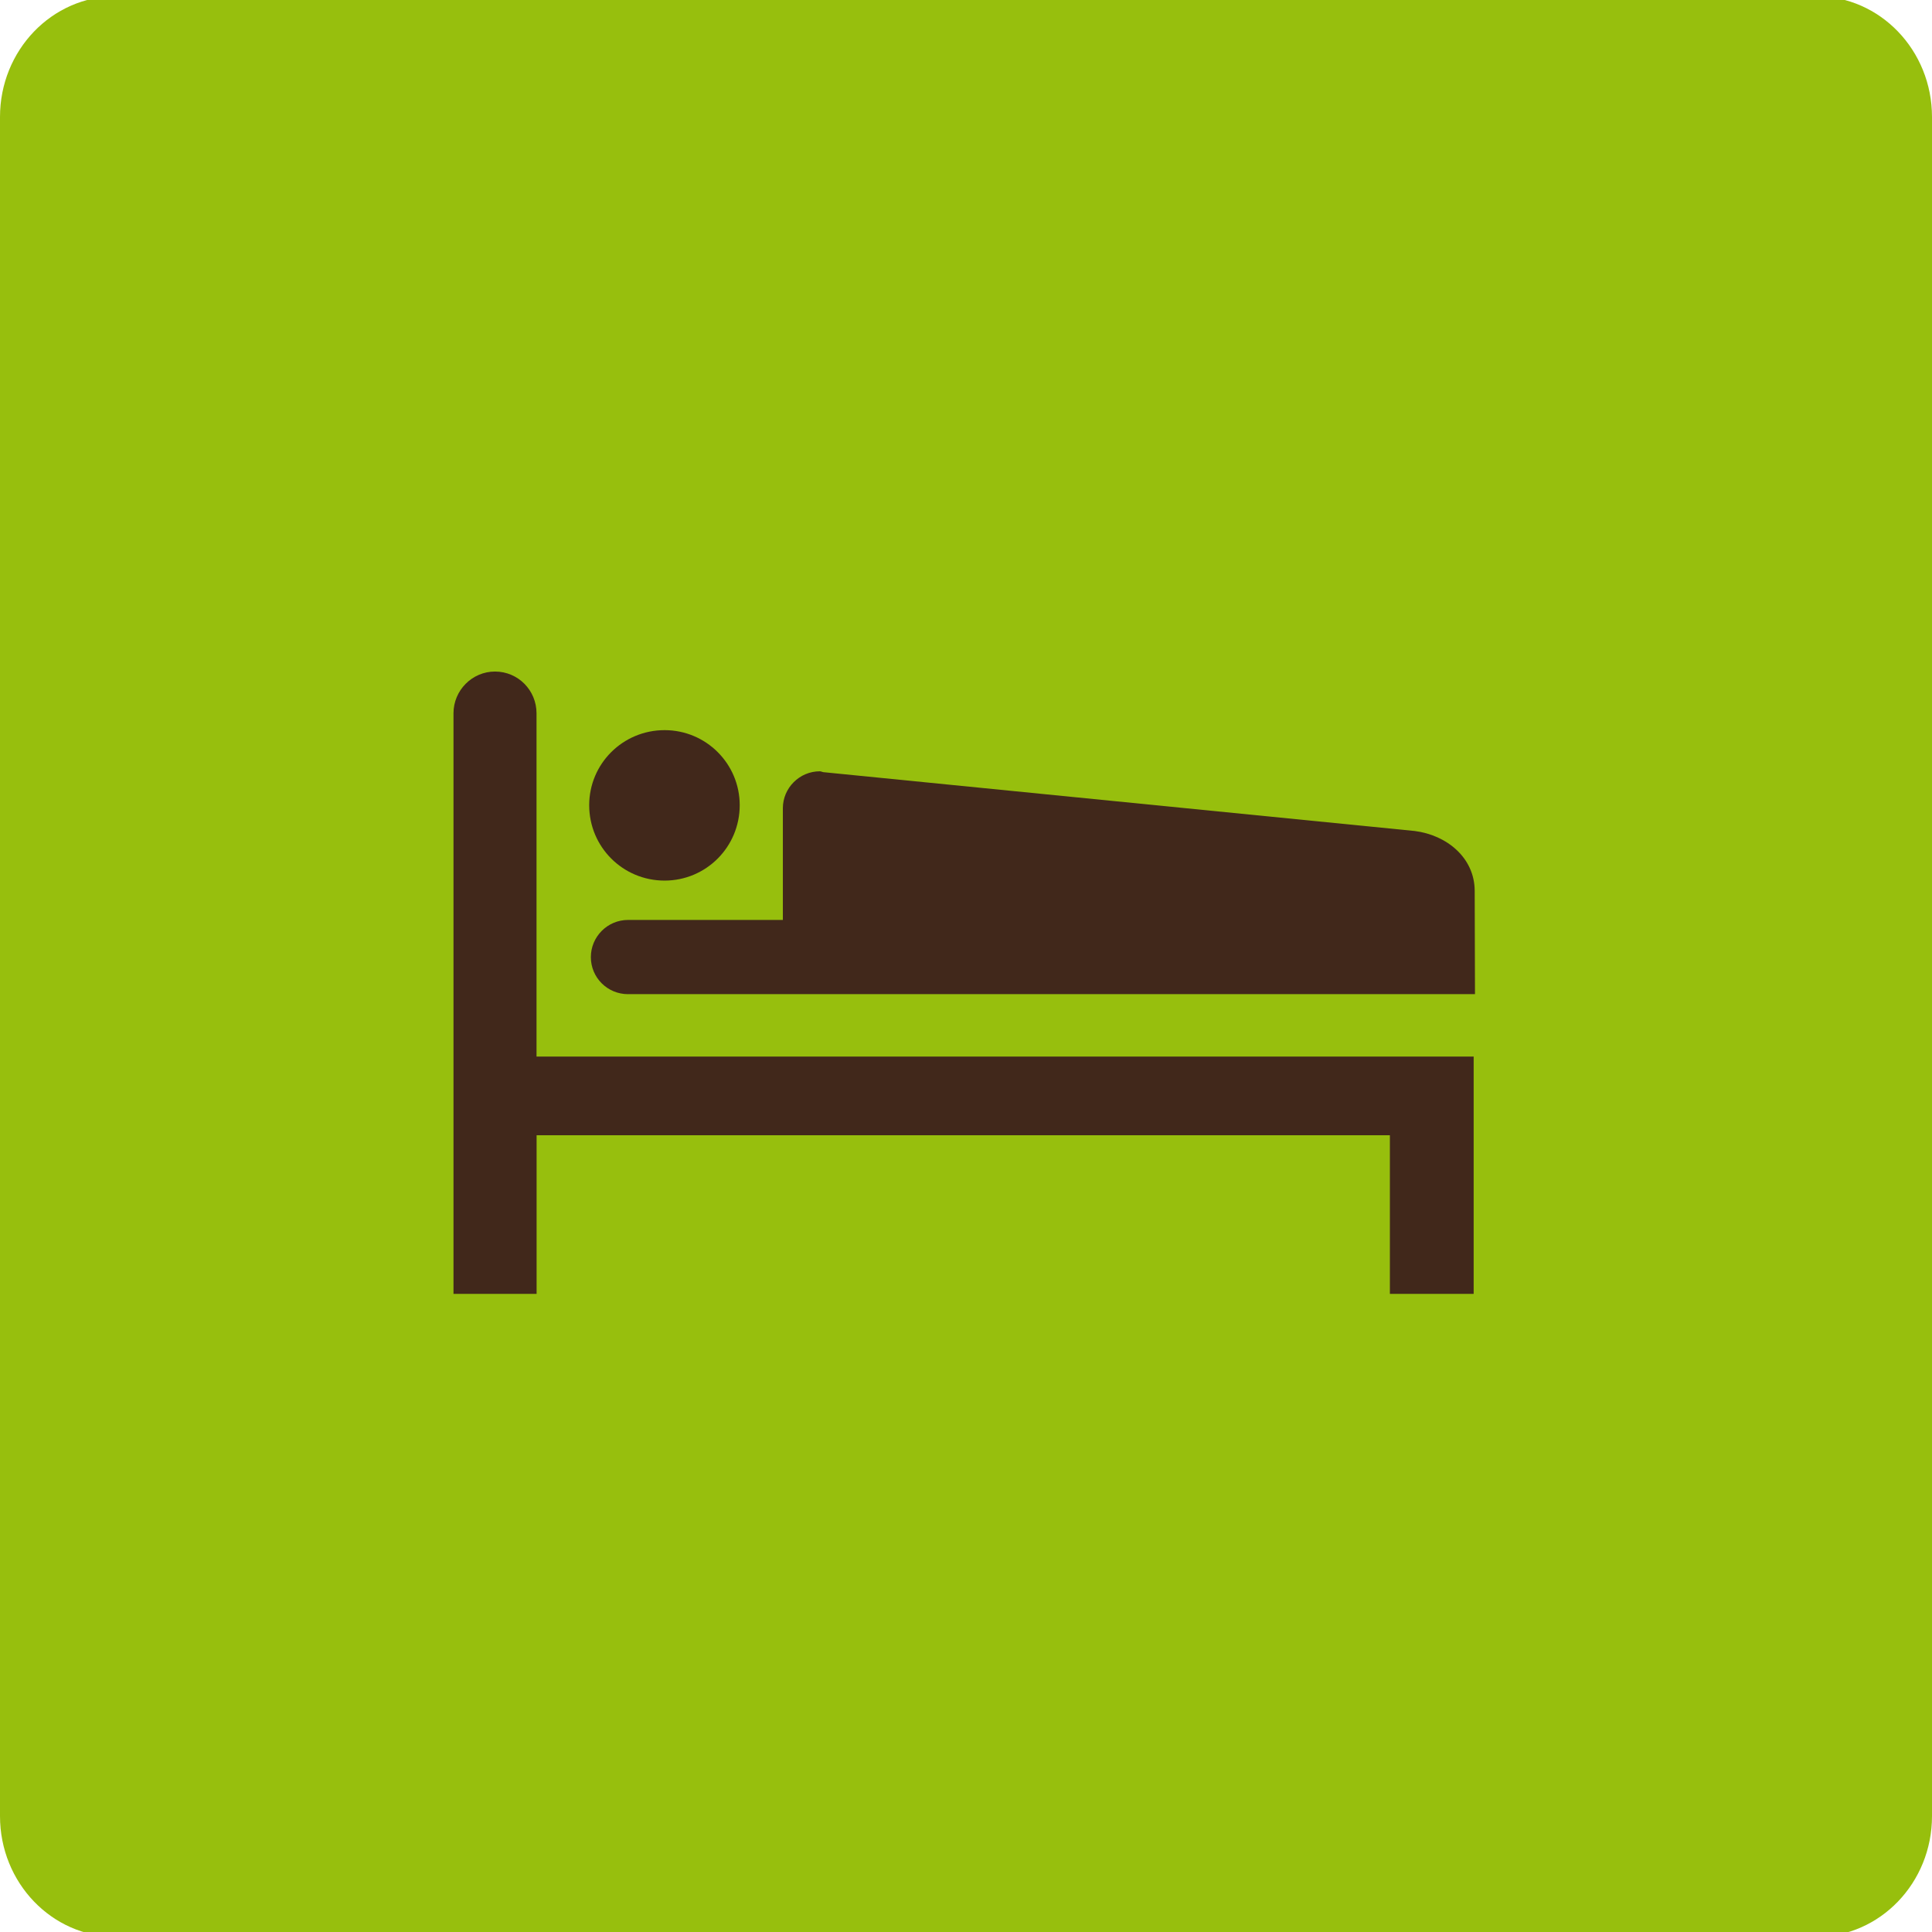 <?xml version="1.0" encoding="utf-8"?>
<!-- Generator: Adobe Illustrator 17.0.0, SVG Export Plug-In . SVG Version: 6.00 Build 0)  -->
<!DOCTYPE svg PUBLIC "-//W3C//DTD SVG 1.1//EN" "http://www.w3.org/Graphics/SVG/1.1/DTD/svg11.dtd">
<svg version="1.1" id="Layer_1" xmlns="http://www.w3.org/2000/svg" xmlns:xlink="http://www.w3.org/1999/xlink" x="0px" y="0px"
	 width="200px" height="200px" viewBox="0 0 200 200" enable-background="new 0 0 200 200" xml:space="preserve">
<path fill="#97BF0D" d="M200,188.003c0,6.902-5.373,12.496-12,12.496H12c-6.627,0-12-5.595-12-12.496V12.11
	C0,5.208,5.373-0.387,12-0.387h176c6.627,0,12,5.595,12,12.496V188.003z"/>
<g>
	<path fill="#41281B" d="M152.555,133.939h-8.675v-16.418H55.549v16.418h-8.604V73.84c0-2.372,1.926-4.322,4.296-4.322
		c2.404,0,4.3,1.951,4.3,4.322v35.537h97.012v24.562H152.555z"/>
	<path fill="#41281B" d="M65.02,102.916c-2.138,0-3.855-1.711-3.855-3.835c0-2.11,1.715-3.85,3.855-3.85h16.021V83.666
		c0-2.095,1.722-3.822,3.829-3.822c0.115,0,0.209,0.06,0.348,0.088l61.231,6.092c3.319,0.42,6.182,2.759,6.211,6.165l0.03,10.725
		H65.02V102.916z"/>
	<path fill="#41281B" d="M60.993,83.354c0-4.293,3.481-7.77,7.805-7.77c4.298,0,7.777,3.477,7.777,7.77
		c0,4.323-3.481,7.805-7.777,7.805C64.475,91.159,60.993,87.677,60.993,83.354z"/>
</g>
</svg>
